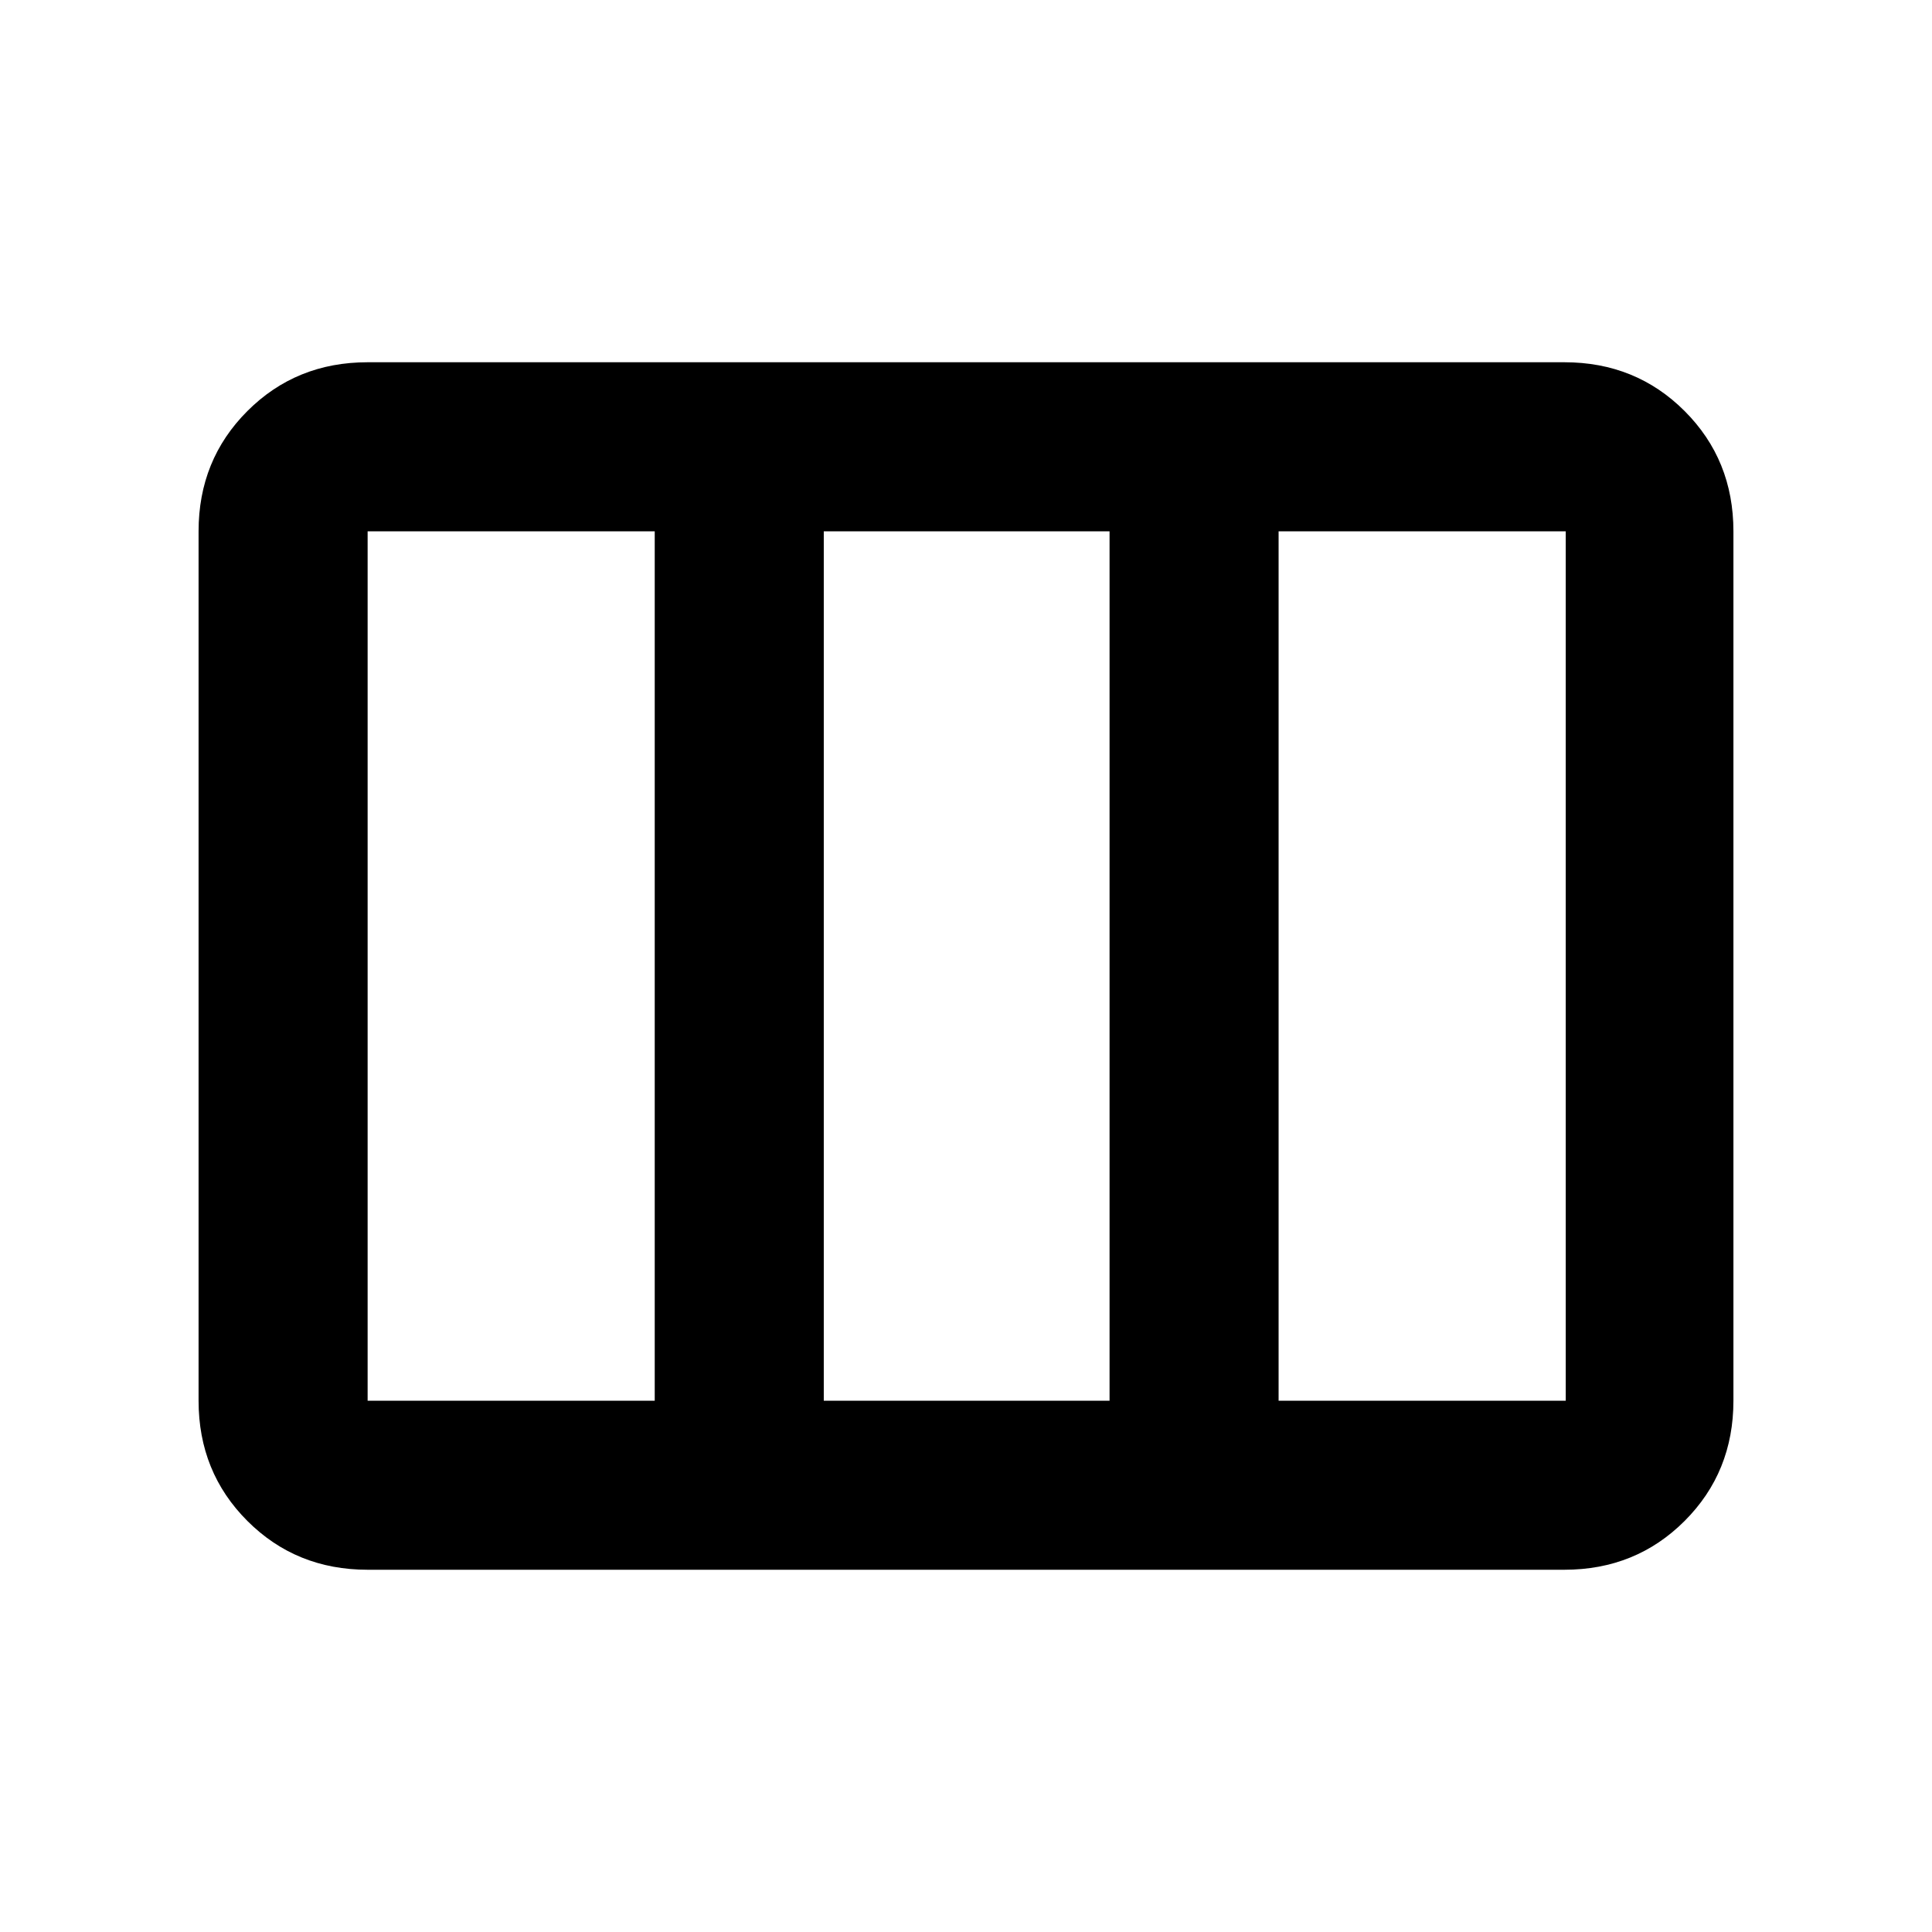 <svg xmlns="http://www.w3.org/2000/svg" height="40" viewBox="0 -960 960 960" width="40"><path d="M98.67-264v-432q0-35.5 24.25-59.75T182.67-780h594.66q35.5 0 59.75 24.25T861.33-696v432q0 35.5-24.25 59.75T777.33-180H182.67q-35.5 0-59.75-24.25T98.67-264Zm84 0h142.66v-432H182.67v432Zm226.66 0h142v-432h-142v432Zm226 0H778v-432H635.33v432Z"/></svg>
